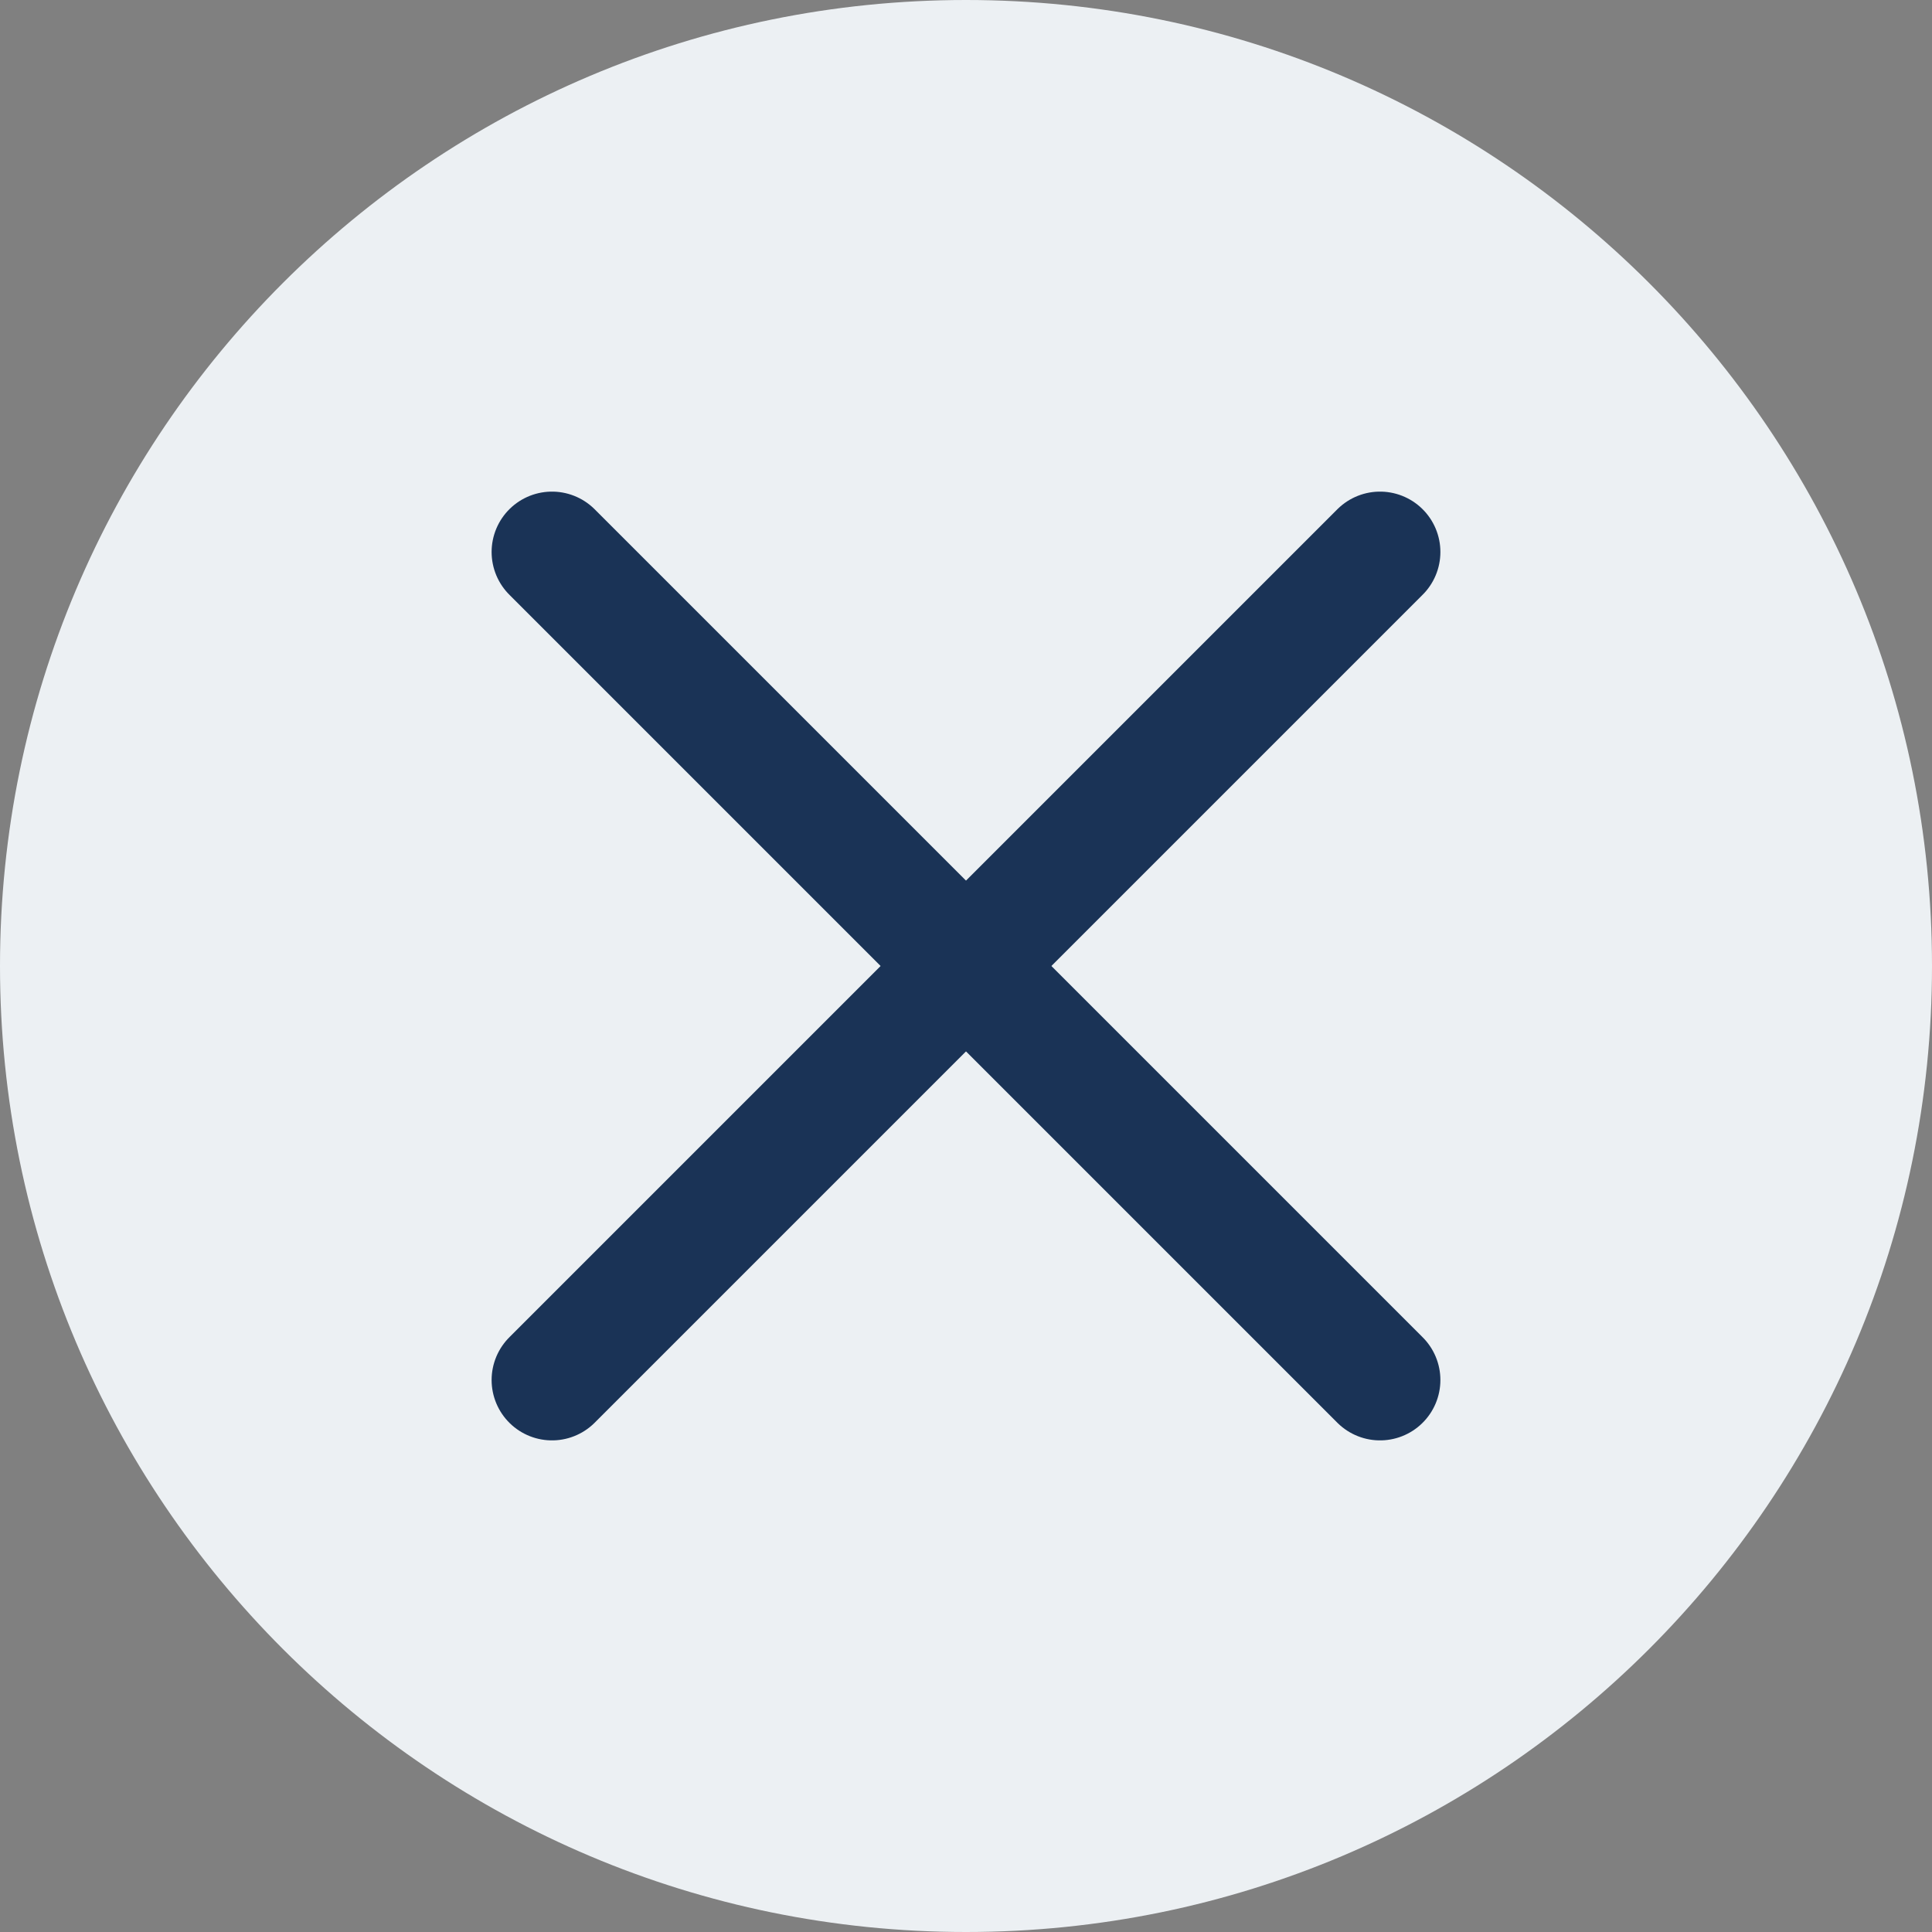 <svg width="48" height="48" viewBox="0 0 48 48" fill="none" xmlns="http://www.w3.org/2000/svg">
<rect x="0" y="0" width="48" height="48" fill="#808080" stroke="none"/>
<path d="M0 24C0 10.745 10.745 0 24 0C37.255 0 48 10.745 48 24C48 37.255 37.255 48 24 48C10.745 48 0 37.255 0 24Z" fill="#ECF0F3"/>
<path d="M34.286 13.714L13.714 34.286" stroke="#1A3356" stroke-width="3" stroke-linecap="round" stroke-linejoin="round"/>
<path d="M13.714 13.714L34.286 34.286" stroke="#1A3356" stroke-width="3" stroke-linecap="round" stroke-linejoin="round"/>
</svg>
